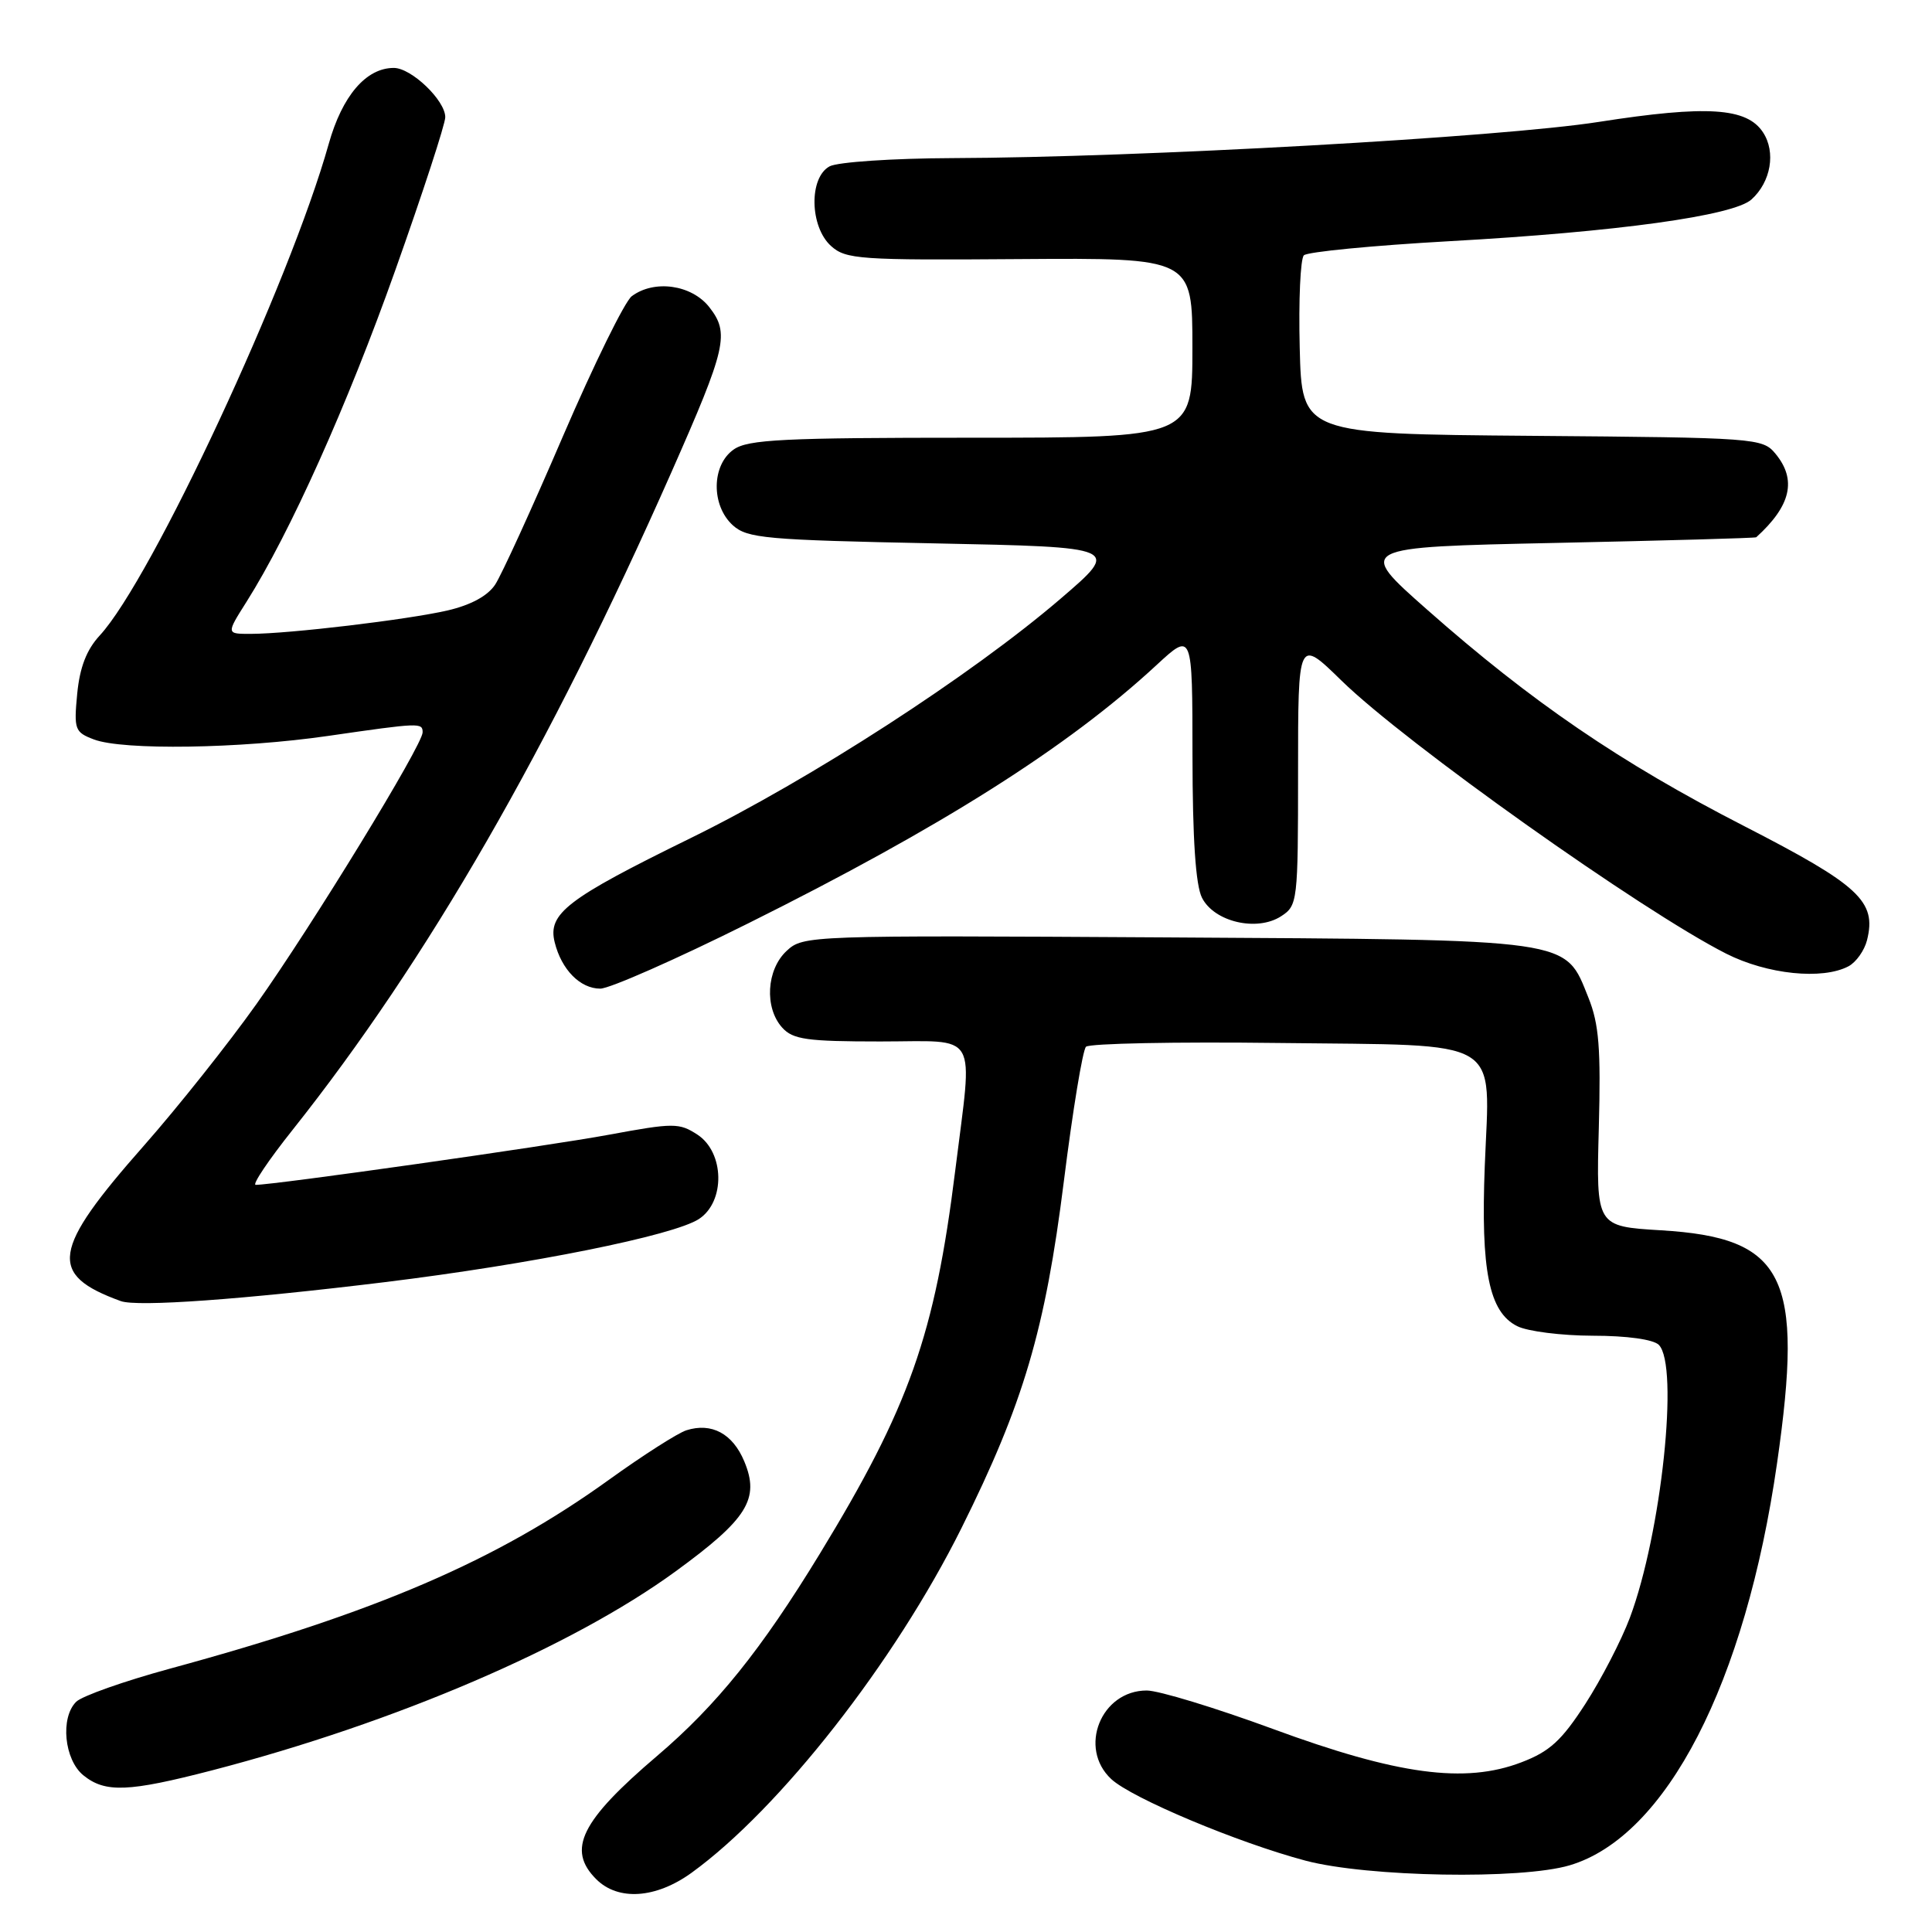 <?xml version="1.0" encoding="UTF-8" standalone="no"?>
<!DOCTYPE svg PUBLIC "-//W3C//DTD SVG 1.1//EN" "http://www.w3.org/Graphics/SVG/1.1/DTD/svg11.dtd" >
<svg xmlns="http://www.w3.org/2000/svg" xmlns:xlink="http://www.w3.org/1999/xlink" version="1.1" viewBox="0 0 256 256">
 <g >
 <path fill="currentColor"
d=" M 91.64 248.15 C 103.33 239.68 118.56 220.23 127.40 202.48 C 135.61 185.99 138.50 176.21 140.97 156.50 C 142.14 147.15 143.46 139.14 143.90 138.70 C 144.34 138.26 155.83 138.03 169.43 138.20 C 199.64 138.57 197.40 137.23 196.74 154.50 C 196.20 168.39 197.30 173.84 201.03 175.72 C 202.39 176.41 206.90 176.98 211.05 176.99 C 215.57 176.99 219.08 177.48 219.80 178.20 C 222.51 180.91 220.15 203.17 215.97 214.35 C 214.85 217.34 212.19 222.48 210.07 225.77 C 206.92 230.64 205.34 232.09 201.58 233.52 C 194.11 236.38 185.17 235.17 168.66 229.09 C 161.04 226.29 153.52 224.00 151.95 224.00 C 145.88 224.00 142.83 231.63 147.25 235.74 C 149.97 238.27 164.06 244.18 173.00 246.55 C 181.22 248.72 201.56 249.08 208.00 247.16 C 220.80 243.35 231.28 223.03 235.47 193.87 C 239.04 169.06 236.52 164.00 220.07 163.02 C 211.50 162.50 211.50 162.50 211.85 149.50 C 212.13 138.93 211.88 135.70 210.48 132.21 C 207.30 124.31 208.91 124.54 154.48 124.21 C 107.06 123.93 106.43 123.95 104.23 126.00 C 101.55 128.49 101.27 133.54 103.65 136.17 C 105.07 137.74 106.93 138.00 116.65 138.00 C 129.91 138.00 128.91 136.28 126.58 155.05 C 123.87 176.86 120.49 186.44 108.60 205.93 C 100.87 218.60 94.96 225.95 87.08 232.66 C 76.96 241.28 75.08 245.08 79.00 249.00 C 81.91 251.91 86.91 251.57 91.64 248.15 Z  M 28.14 234.57 C 52.42 228.25 75.79 218.22 89.50 208.23 C 99.05 201.27 100.70 198.62 98.62 193.64 C 97.09 189.96 94.29 188.46 90.95 189.52 C 89.82 189.88 85.20 192.83 80.70 196.07 C 65.81 206.80 49.82 213.68 22.50 221.11 C 16.45 222.76 10.87 224.73 10.10 225.49 C 7.96 227.60 8.51 233.18 11.05 235.24 C 13.94 237.58 17.00 237.46 28.14 234.57 Z  M 51.00 169.89 C 70.41 167.51 89.26 163.72 92.62 161.52 C 96.12 159.22 96.01 152.71 92.42 150.35 C 89.99 148.77 89.28 148.77 80.67 150.36 C 72.66 151.85 36.35 157.00 33.88 157.00 C 33.38 157.00 35.59 153.71 38.79 149.69 C 56.64 127.22 72.74 99.27 88.94 62.63 C 96.28 46.02 96.70 44.16 93.97 40.68 C 91.63 37.72 86.69 37.02 83.71 39.25 C 82.79 39.94 78.69 48.29 74.59 57.81 C 70.50 67.34 66.46 76.17 65.62 77.45 C 64.64 78.95 62.40 80.17 59.30 80.89 C 54.00 82.11 38.35 83.98 33.24 83.99 C 29.97 84.00 29.97 84.00 32.66 79.75 C 38.43 70.61 46.03 53.68 52.37 35.83 C 56.02 25.56 59.00 16.43 59.00 15.53 C 59.00 13.30 54.51 9.00 52.18 9.00 C 48.51 9.00 45.35 12.69 43.56 19.06 C 38.39 37.48 20.09 76.76 13.22 84.20 C 11.47 86.09 10.57 88.42 10.23 91.93 C 9.78 96.66 9.91 97.02 12.44 97.98 C 16.28 99.44 31.81 99.21 43.50 97.51 C 55.66 95.75 56.00 95.74 56.00 97.04 C 56.00 98.72 41.37 122.63 33.99 133.03 C 30.27 138.27 23.56 146.71 19.09 151.78 C 6.82 165.68 6.34 168.89 16.00 172.40 C 18.19 173.20 32.19 172.19 51.00 169.89 Z  M 99.14 122.35 C 124.71 109.62 141.49 99.01 153.25 88.12 C 158.00 83.73 158.00 83.73 158.01 100.11 C 158.02 111.18 158.43 117.30 159.27 118.96 C 160.89 122.16 166.55 123.48 169.75 121.41 C 171.94 119.99 172.00 119.51 172.00 102.26 C 172.00 84.56 172.00 84.56 177.75 90.18 C 186.24 98.48 217.55 120.70 228.72 126.36 C 234.17 129.12 241.50 129.87 244.95 128.03 C 245.95 127.49 247.05 125.94 247.39 124.58 C 248.68 119.43 246.40 117.31 231.07 109.44 C 214.72 101.05 202.94 93.01 189.11 80.79 C 179.72 72.50 179.72 72.50 206.11 71.94 C 220.63 71.63 232.59 71.30 232.71 71.19 C 237.32 67.01 238.11 63.56 235.25 60.11 C 233.55 58.05 232.68 57.99 203.00 57.75 C 172.50 57.50 172.50 57.50 172.22 46.08 C 172.06 39.81 172.31 34.29 172.77 33.83 C 173.23 33.37 181.91 32.53 192.05 31.96 C 214.30 30.72 229.69 28.59 232.08 26.43 C 234.66 24.10 235.33 20.16 233.61 17.54 C 231.47 14.26 226.17 13.92 211.87 16.15 C 198.86 18.19 151.01 20.87 126.18 20.95 C 118.31 20.98 111.00 21.47 109.93 22.04 C 107.17 23.52 107.28 30.04 110.12 32.60 C 112.08 34.36 113.88 34.49 135.12 34.33 C 158.00 34.17 158.00 34.17 158.00 46.08 C 158.00 58.00 158.00 58.00 128.72 58.00 C 103.84 58.00 99.11 58.23 97.22 59.56 C 94.27 61.62 94.21 66.97 97.10 69.60 C 99.02 71.33 101.43 71.55 123.85 72.00 C 148.50 72.50 148.50 72.50 140.50 79.36 C 128.69 89.49 107.41 103.26 91.46 111.08 C 75.12 119.09 72.55 121.06 73.50 124.86 C 74.40 128.49 76.88 131.00 79.54 131.00 C 80.77 131.00 89.59 127.11 99.14 122.35 Z "/>
</g>
</svg>